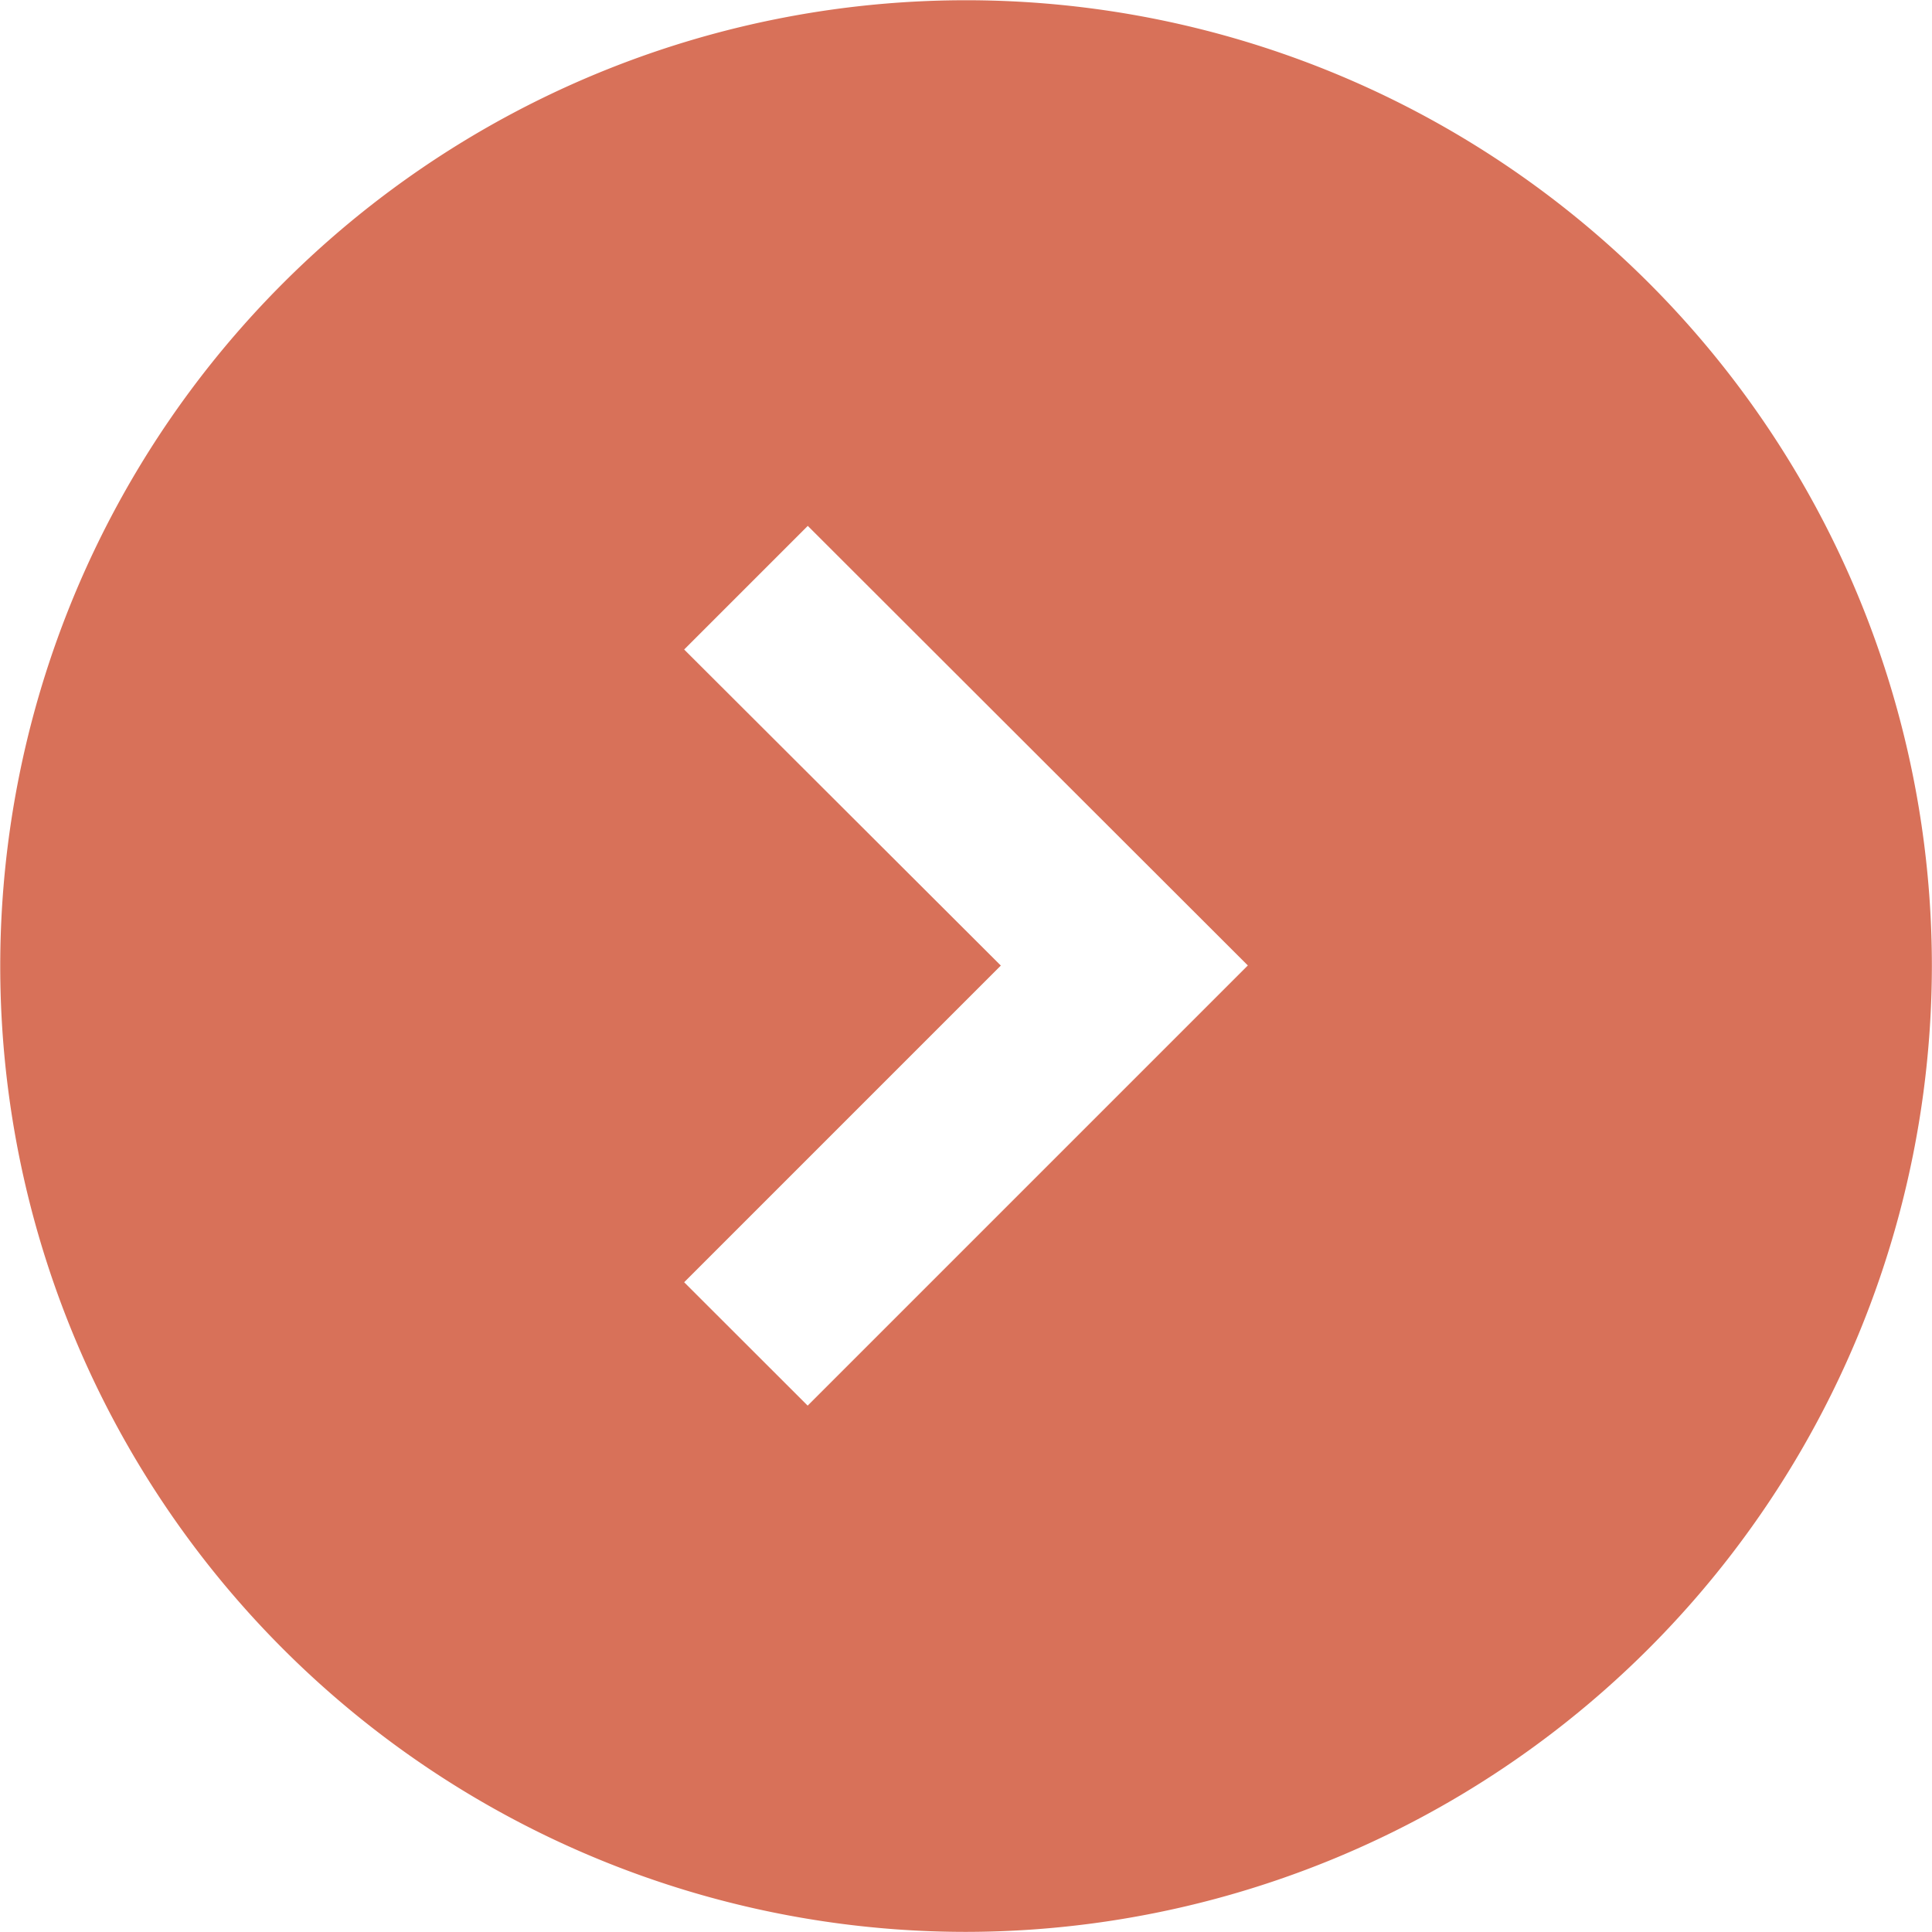 <svg xmlns="http://www.w3.org/2000/svg" width="16.003" height="16.003" viewBox="0 0 16.003 16.003">
  <path id="icon-arrow02" d="M13669,13259a8,8,0,1,1,8-8A8.01,8.01,0,0,1,13669,13259Zm-1.312-11.645h0l-1.023,1.023,2.623,2.618-2.623,2.623,1.023,1.022,3.646-3.646-3.646-3.642Z" transform="translate(-13660.998 -13242.998)" fill="#d87159"/>
</svg>
